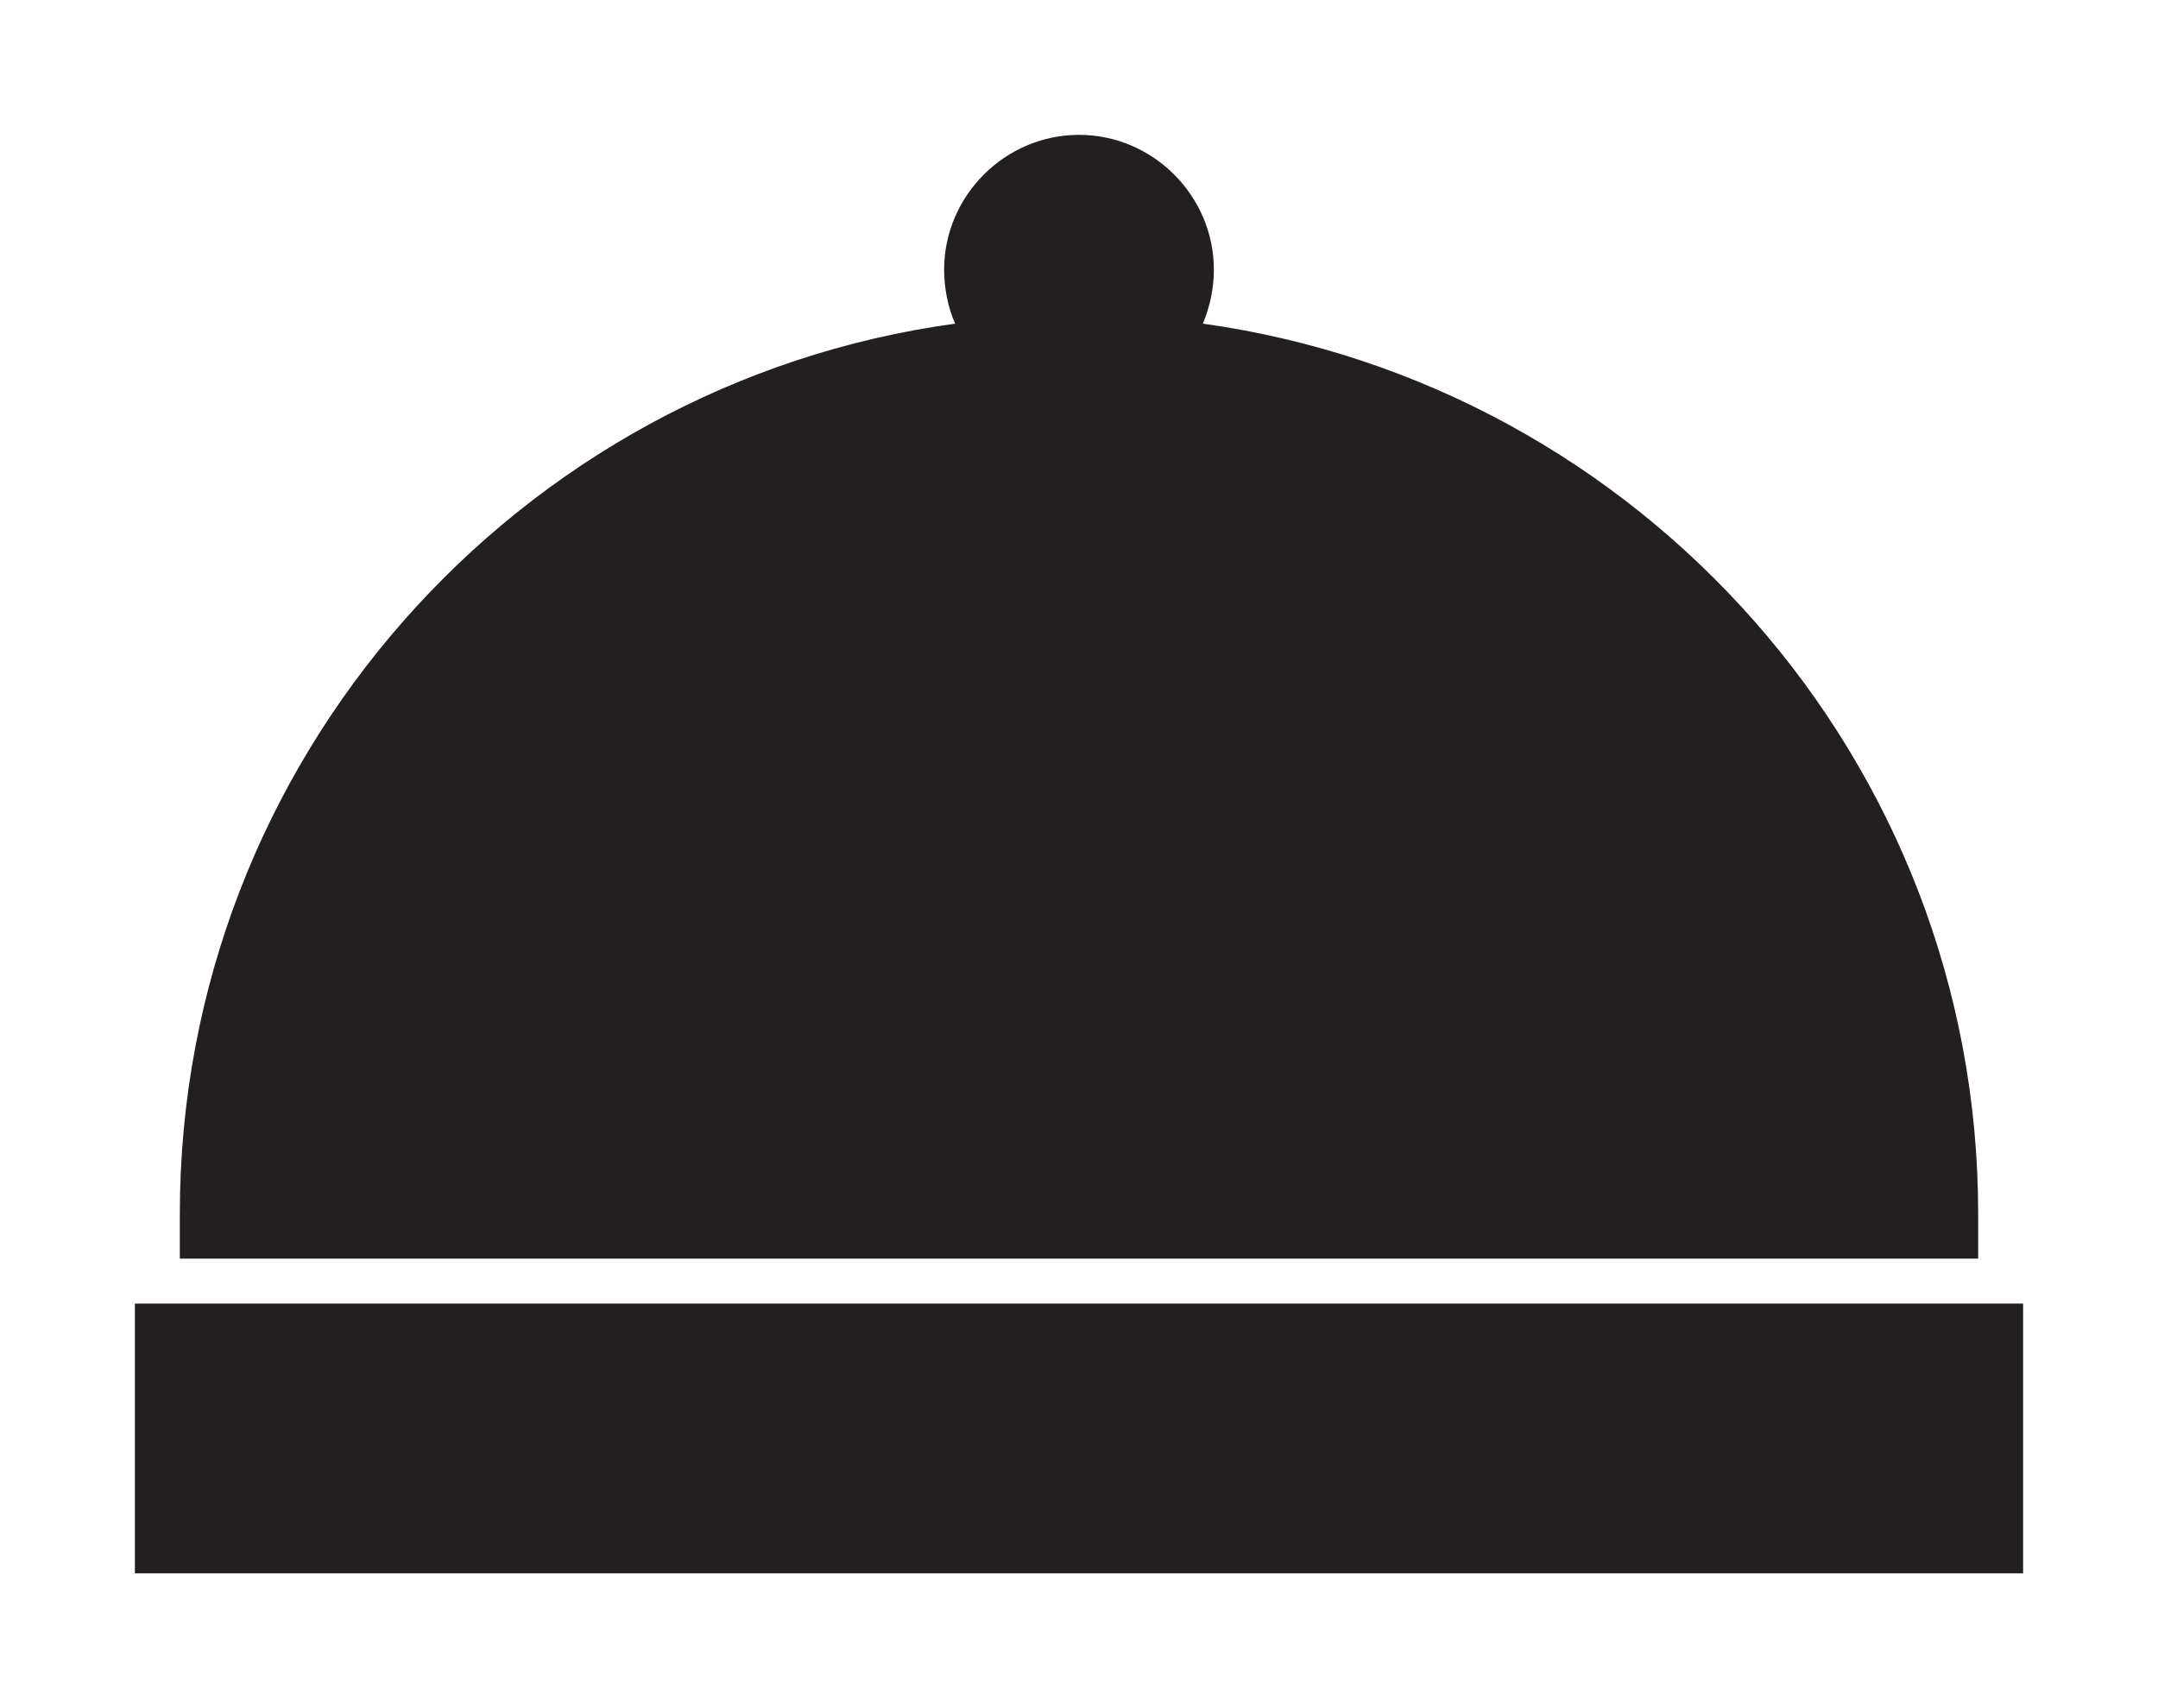 <?xml version="1.0" encoding="utf-8"?>
<!-- Generator: Adobe Illustrator 23.0.1, SVG Export Plug-In . SVG Version: 6.00 Build 0)  -->
<svg version="1.1" id="Layer_1" xmlns="http://www.w3.org/2000/svg" xmlns:xlink="http://www.w3.org/1999/xlink" x="0px" y="0px"
	 viewBox="0 0 216 171" style="enable-background:new 0 0 216 171;" xml:space="preserve">
<style type="text/css">
	.st0{fill:#231F20;}
</style>
<path class="st0" d="M198,126H18v-4.5c0-45.4,33.8-83.1,77.6-89.1c-0.7-1.6-1.1-3.5-1.1-5.4c0-7.4,6.1-13.5,13.5-13.5
	s13.5,6.1,13.5,13.5c0,1.9-0.4,3.7-1.1,5.4c43.8,6.1,77.6,43.7,77.6,89.1V126z M13.5,130.5v27h189v-27H13.5z"/>
</svg>
